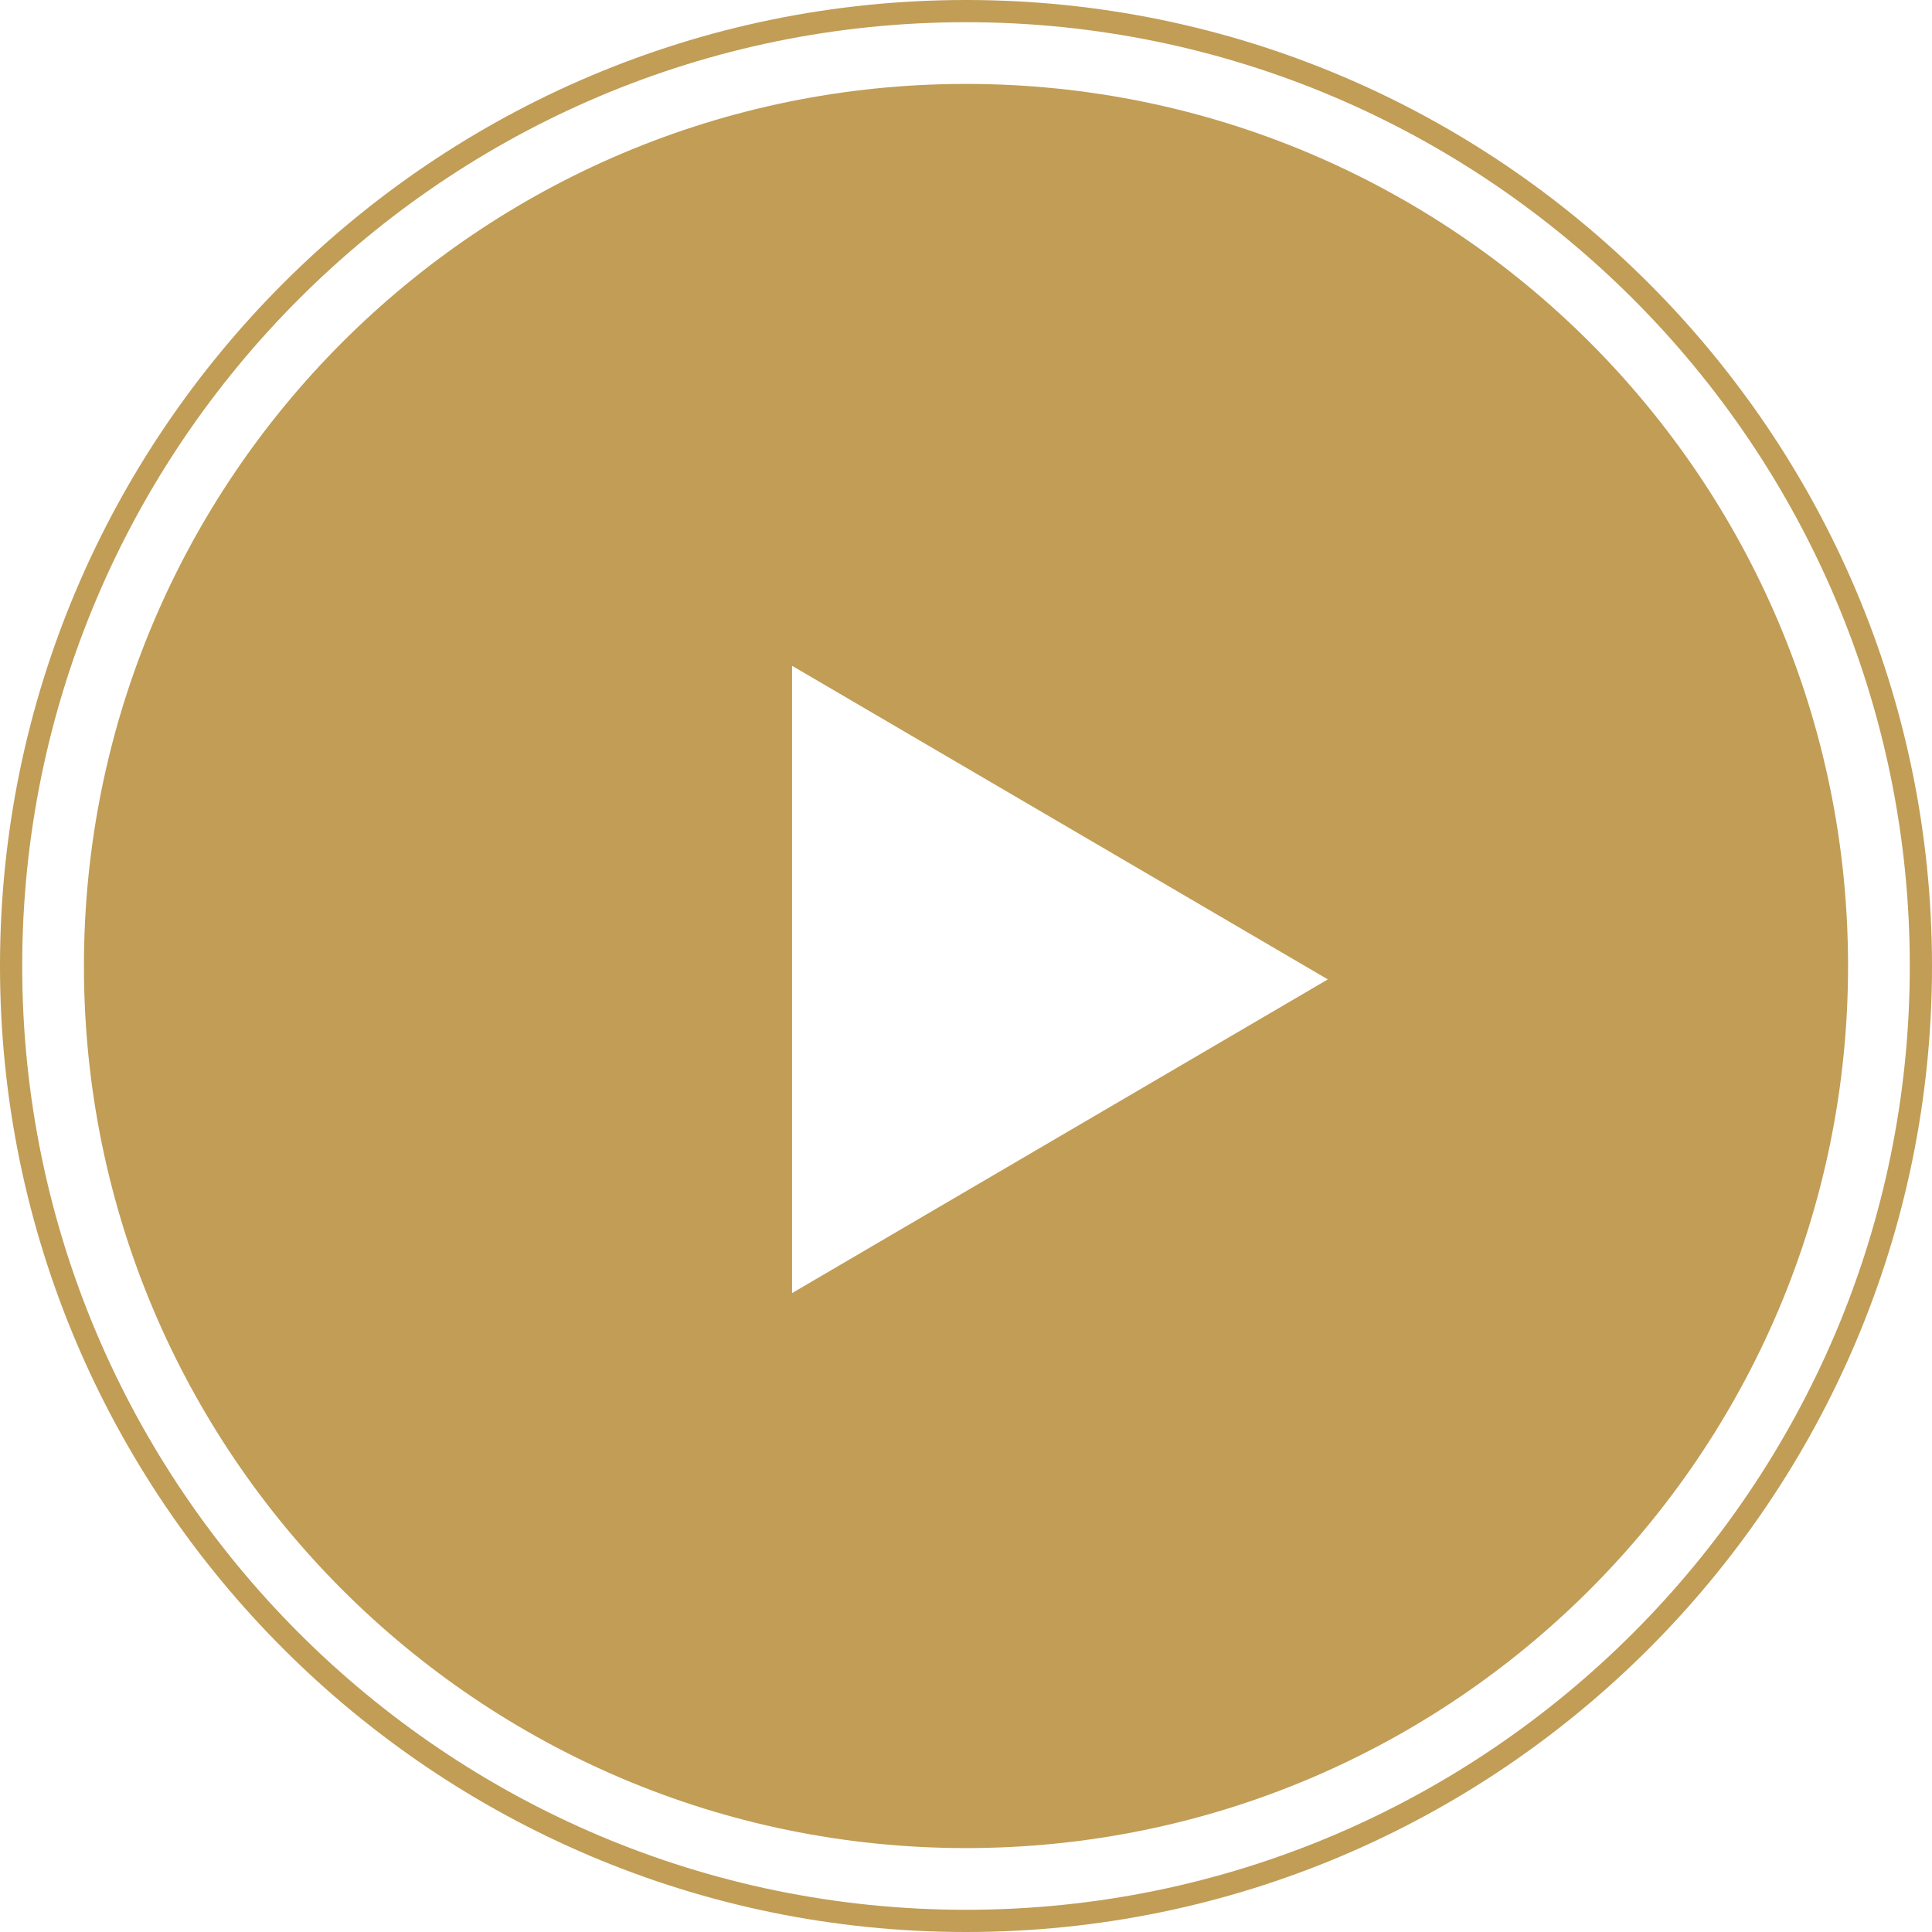 <svg xmlns:xlink="http://www.w3.org/1999/xlink" xmlns="http://www.w3.org/2000/svg" x="0px" y="0px" width="87" height="87" viewBox="0 0 87 87" enable-background="new 0 0 87 87" xml:space="preserve" style="color: #c19d56;fill: #c19d56">
                    <g fill="#C19D56">
	                    <path fill="#C19D56" d="M43.499,3.779C21.563,3.779,3.78,21.563,3.78,43.5s17.783,39.721,39.719,39.721 c21.938,0,39.721-17.783,39.721-39.721S65.437,3.779,43.499,3.779z M35.668,58.229V29.982l24.126,14.121L35.668,58.229z"></path>
                    </g>
                    <g fill="#C19D56">
	                    <path fill="#C19D56" d="M43.5,87C19.514,87,0,67.486,0,43.5S19.514,0,43.5,0S87,19.514,87,43.5S67.486,87,43.5,87z M43.5,1 C20.065,1,1,20.065,1,43.5S20.065,86,43.5,86S86,66.935,86,43.5S66.935,1,43.5,1z"></path>
                    </g>
                </svg>